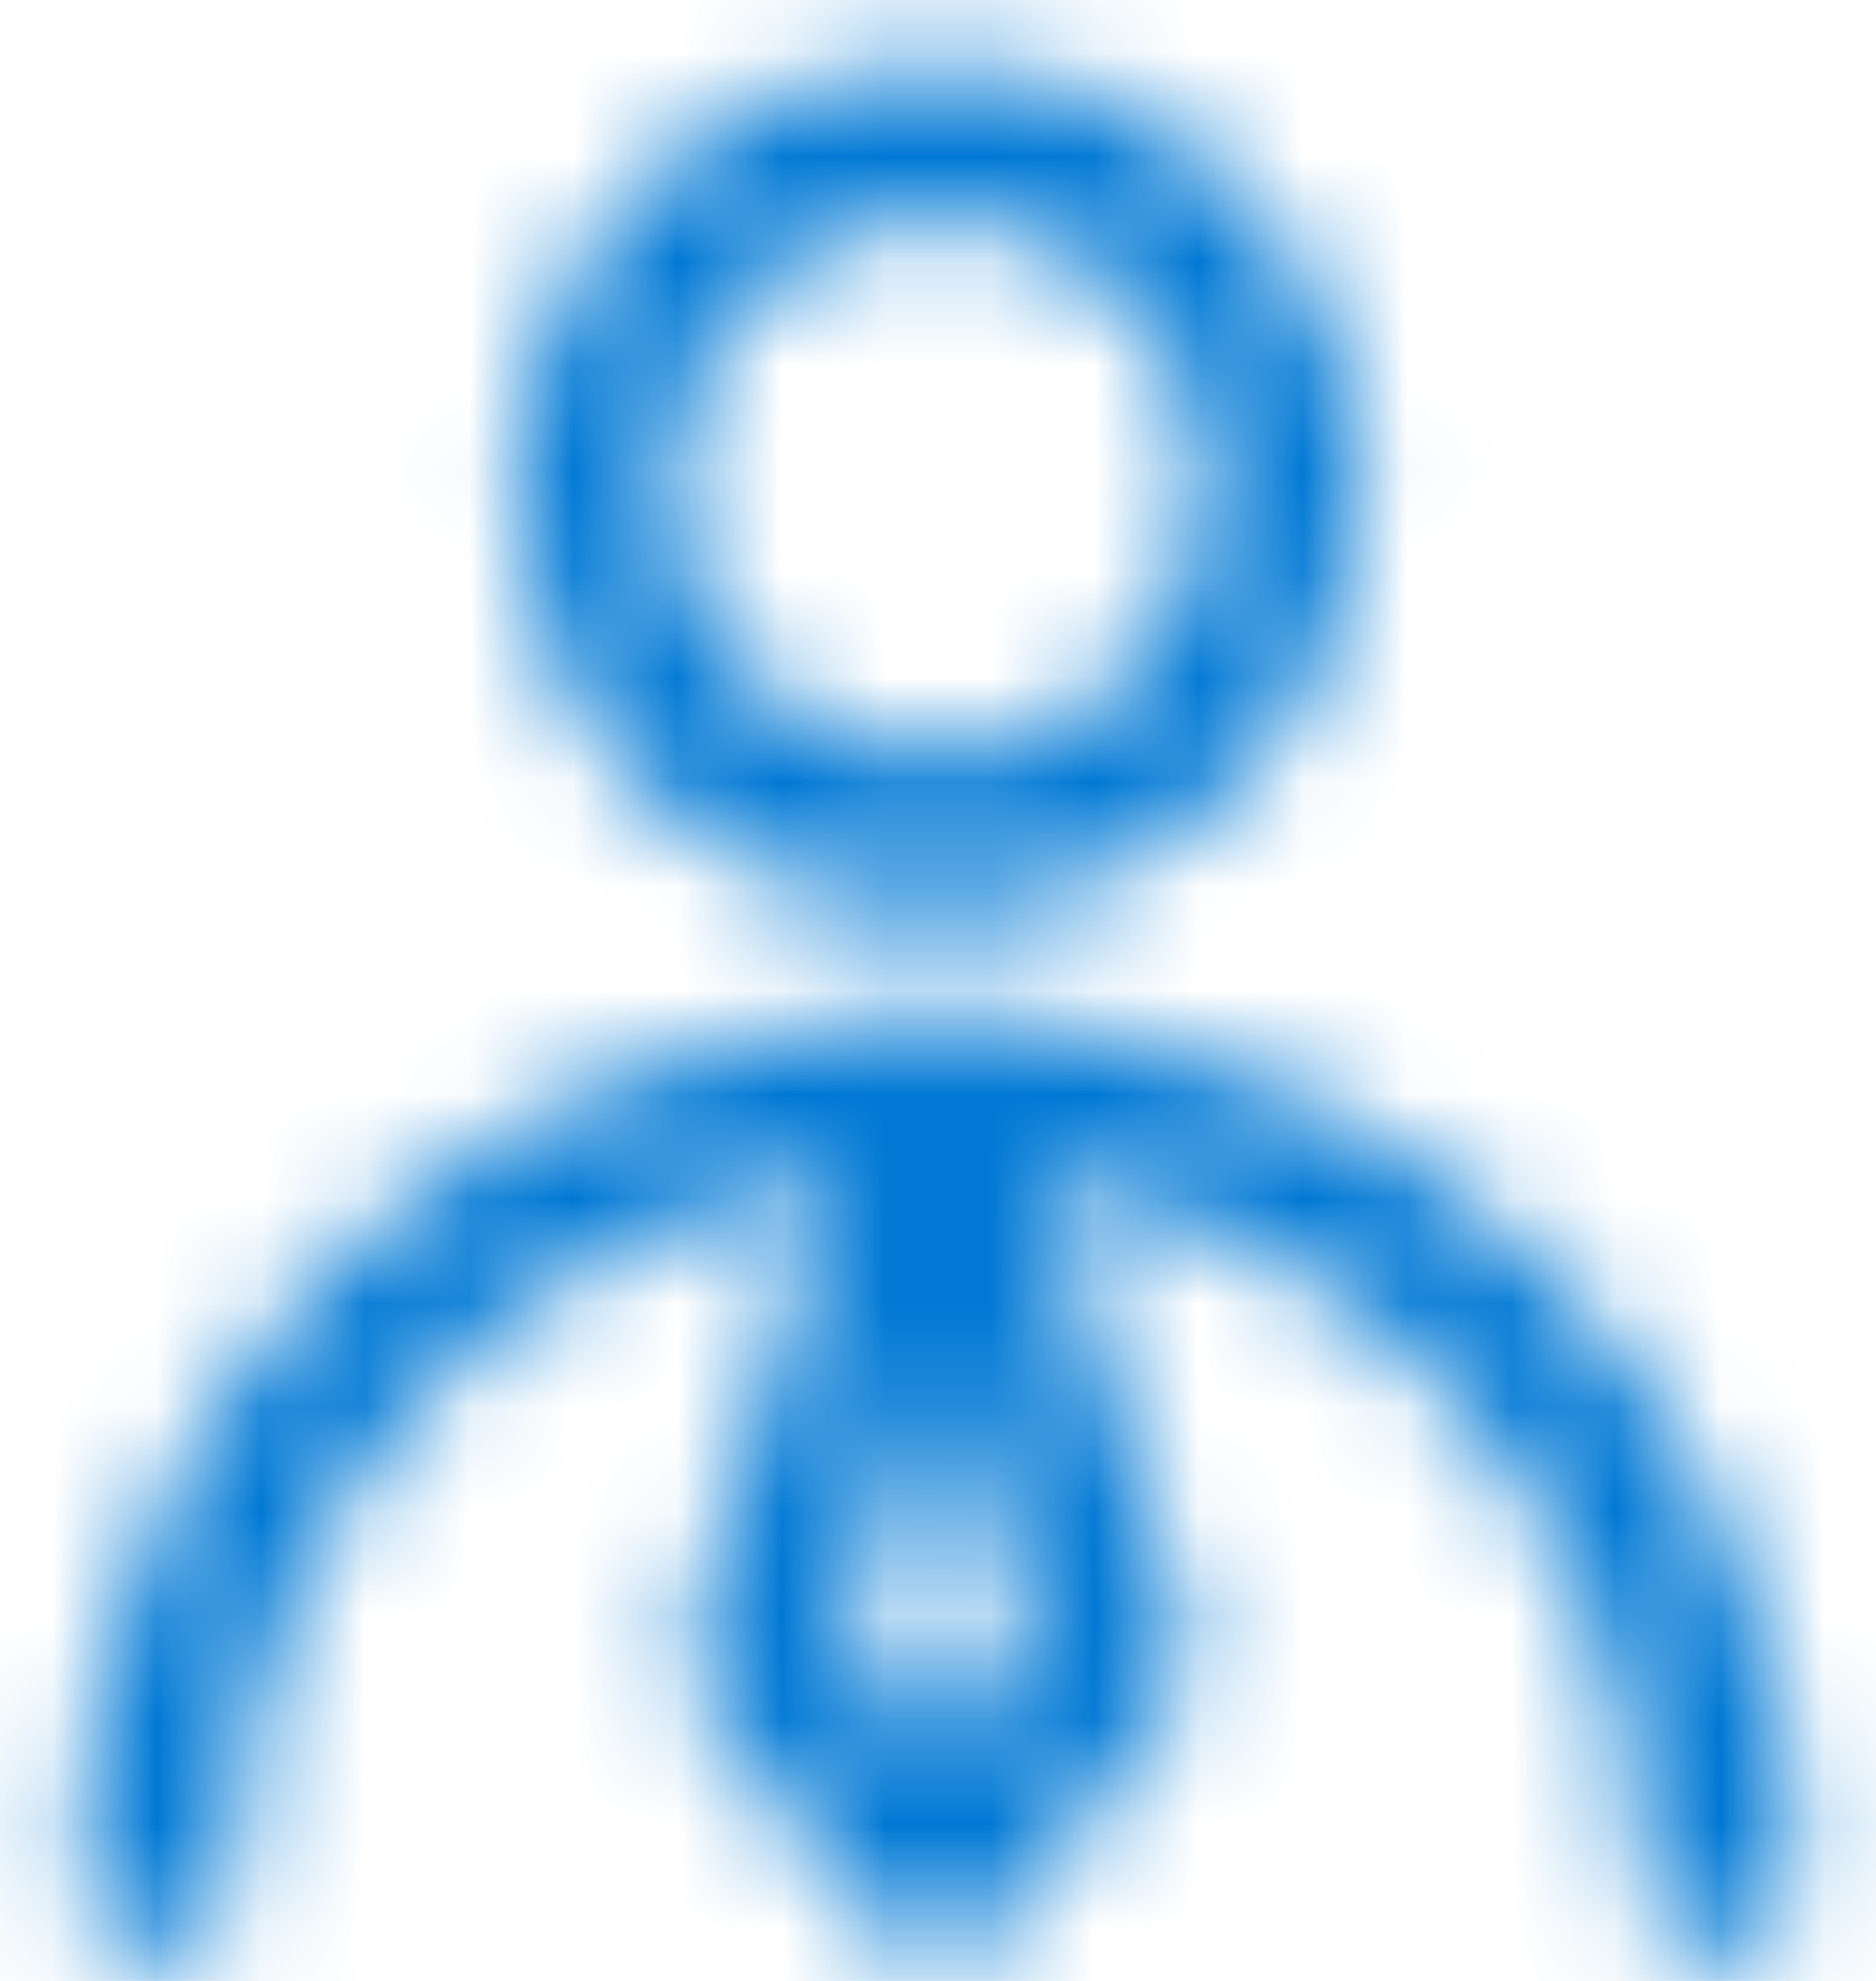 <svg width="18" height="19" viewBox="0 0 18 19" fill="none" xmlns="http://www.w3.org/2000/svg">
<mask id="mask0_3656_27769" style="mask-type:luminance" maskUnits="userSpaceOnUse" x="0" y="0" width="18" height="19">
<path d="M9 8.001C10.841 8.001 12.333 6.508 12.333 4.667C12.333 2.826 10.841 1.334 9 1.334C7.159 1.334 5.667 2.826 5.667 4.667C5.667 6.508 7.159 8.001 9 8.001Z" stroke="white" stroke-width="1.5" stroke-linecap="round" stroke-linejoin="round"/>
<path d="M16.5 18C16.5 13.858 13.142 10.5 9 10.5C4.858 10.5 1.5 13.858 1.5 18" stroke="white" stroke-width="1.5" stroke-linecap="round" stroke-linejoin="round"/>
<path d="M9 18L10.667 15.917L9 10.5L7.333 15.917L9 18Z" stroke="white" stroke-width="1.5" stroke-linecap="round" stroke-linejoin="round"/>
</mask>
<g mask="url(#mask0_3656_27769)">
<path d="M-1 -0.332H19V19.668H-1V-0.332Z" fill="#0078D4"/>
</g>
</svg>
